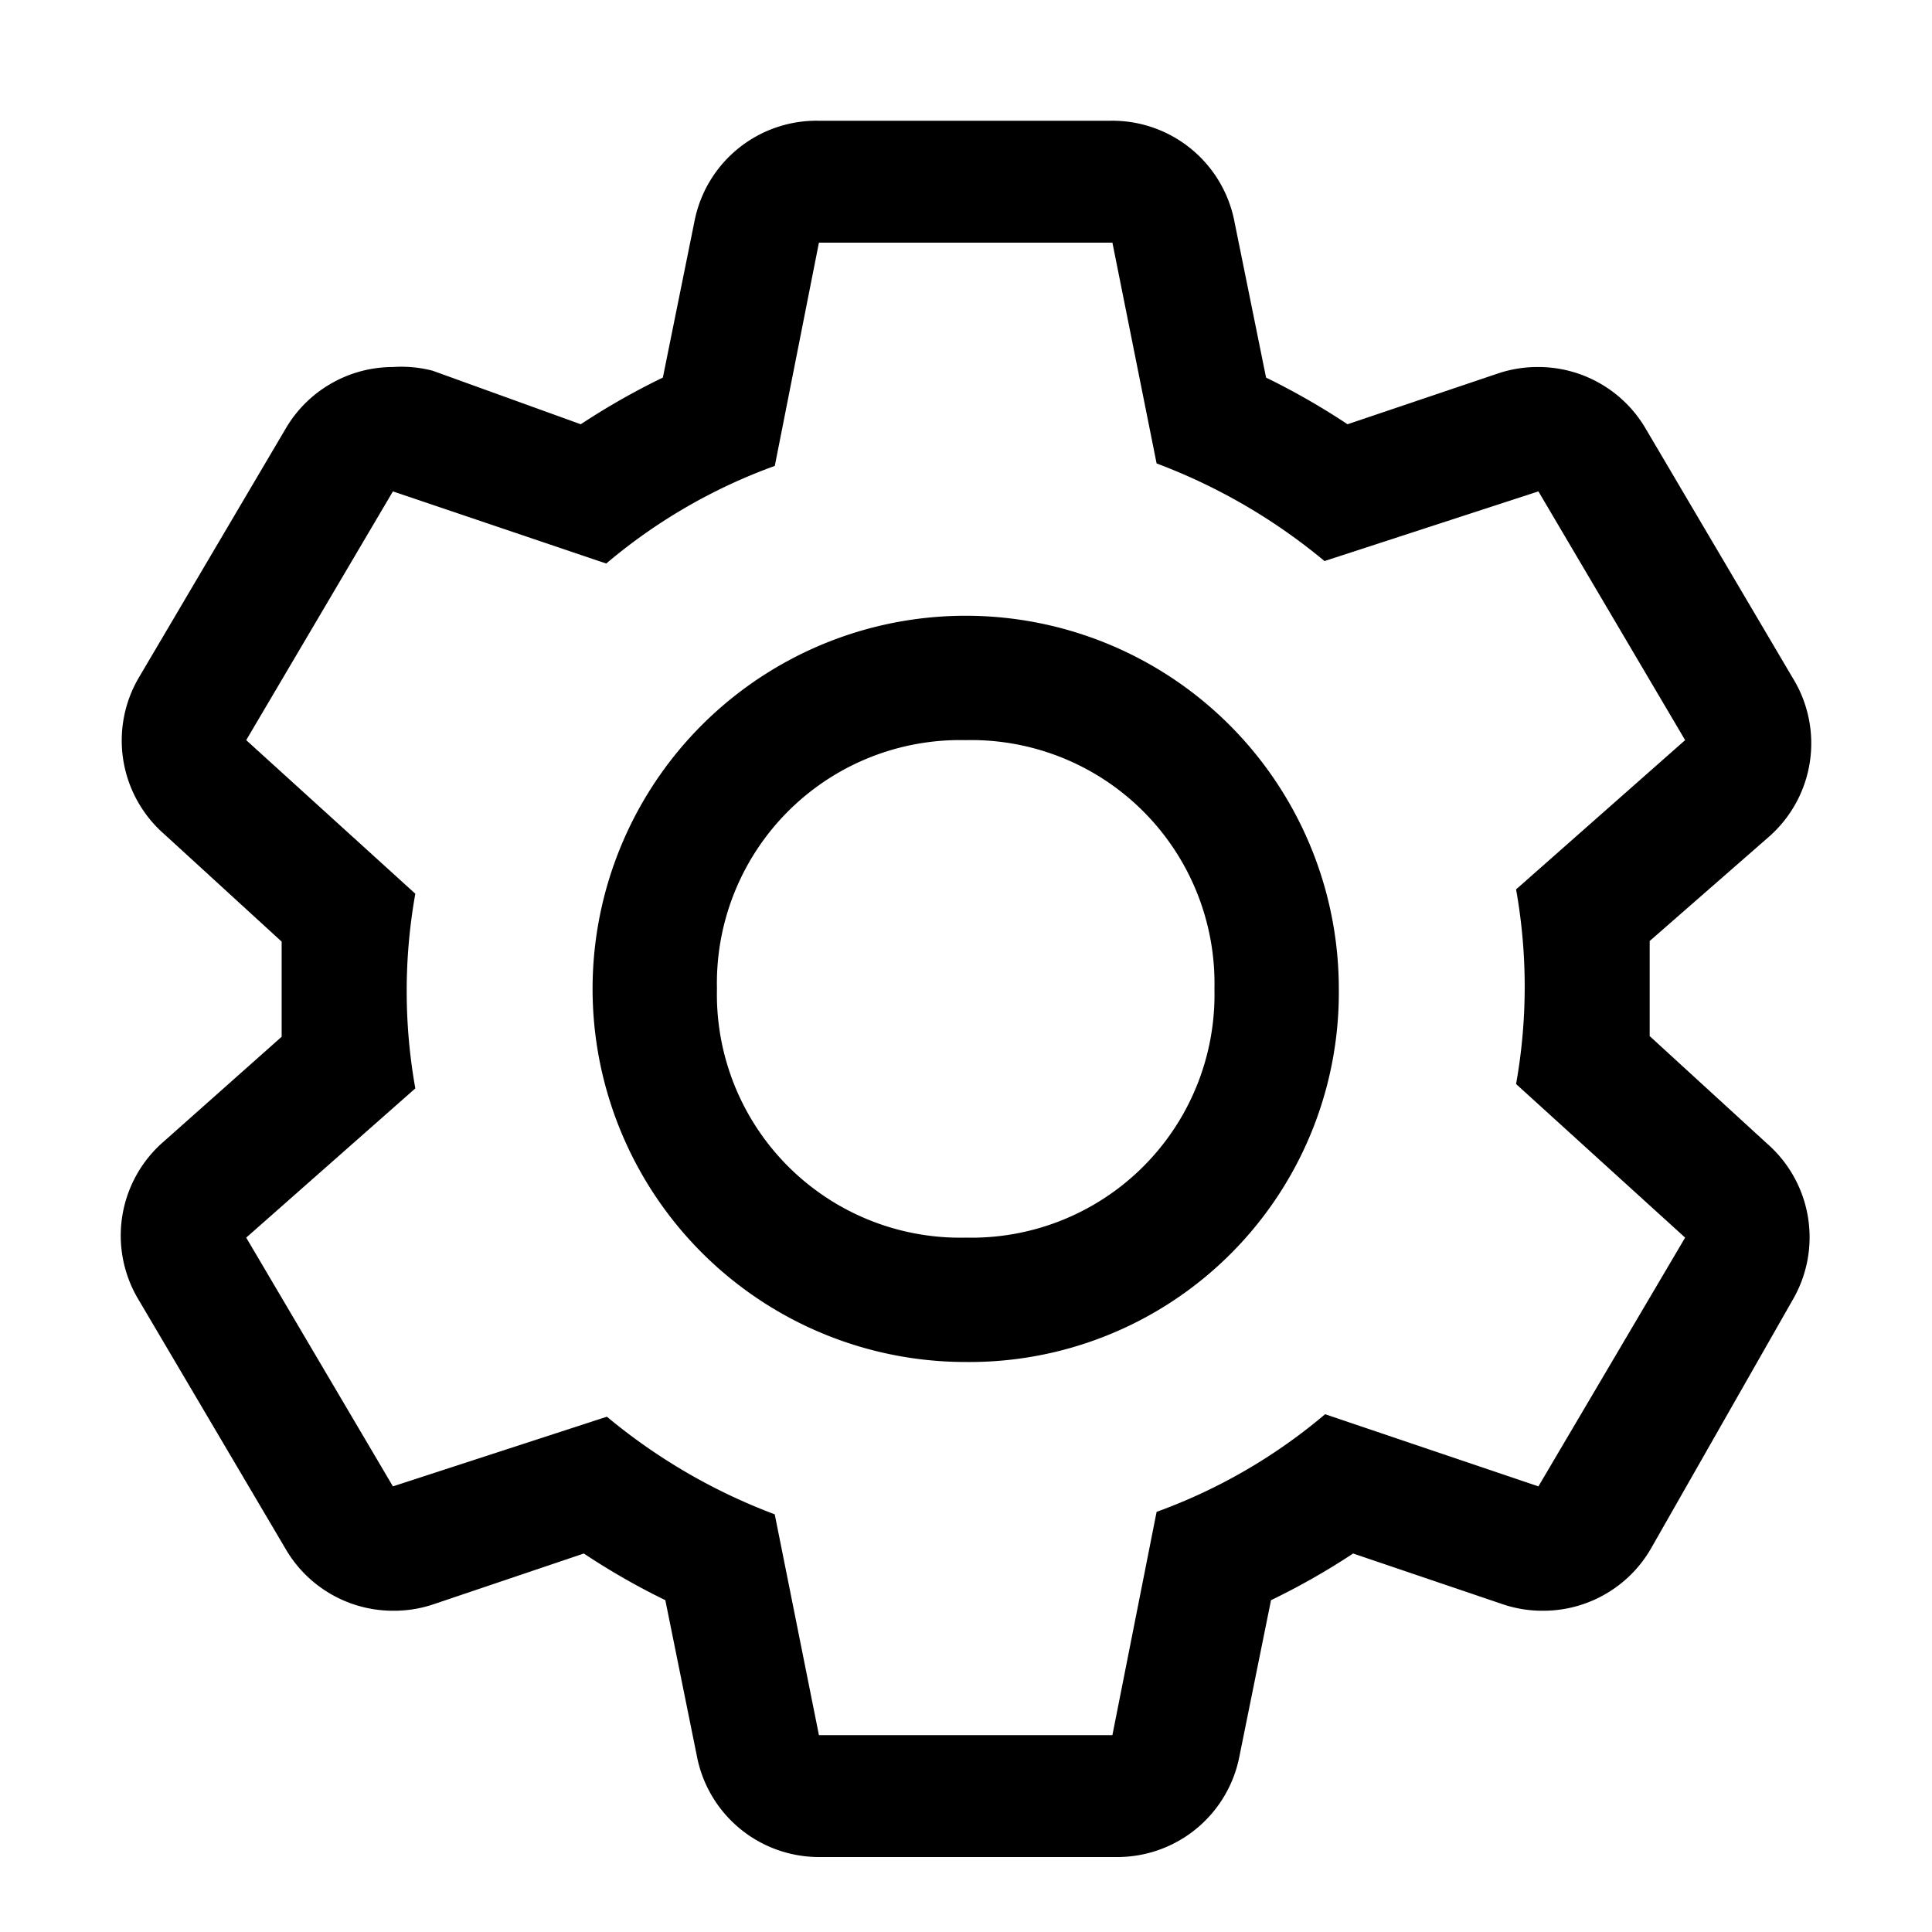 <svg xmlns="http://www.w3.org/2000/svg" width="32" height="32" viewBox="0 0 32 32">
  <path fill-rule="evenodd" d="M12.561 21.517a6.18 6.18 0 003.434 1.042 6.118 6.118 0 006.18-6.18 6.18 6.18 0 10-9.614 5.138zm1.842-8.97a4.03 4.03 0 011.592-.288 4.03 4.03 0 014.12 4.12 4.026 4.026 0 01-4.12 4.12 4.03 4.03 0 01-4.12-4.12 4.028 4.028 0 012.528-3.832z" clip-rule="evenodd"/>
  <path fill-rule="evenodd" d="M27.325 17.162l1.946 1.782a2.06 2.06 0 01.422 2.585l-2.348 4.12a2.06 2.06 0 01-1.782 1.03 2.055 2.055 0 01-.659-.103l-2.492-.845c-.436.288-.89.546-1.36.773l-.525 2.595a2.06 2.06 0 01-2.06 1.659h-4.862a2.06 2.06 0 01-2.06-1.659l-.525-2.595a11.671 11.671 0 01-1.35-.773l-2.502.845c-.213.07-.436.105-.66.103a2.059 2.059 0 01-1.781-1.03l-2.431-4.12a2.06 2.06 0 01.422-2.627l1.947-1.73v-1.576l-1.947-1.782a2.06 2.06 0 01-.422-2.585l2.43-4.12a2.06 2.06 0 011.782-1.03 2.06 2.06 0 01.66.062l2.451.886c.436-.287.89-.546 1.36-.773l.525-2.595A2.06 2.06 0 0113.564 2h4.82a2.06 2.06 0 012.06 1.659l.526 2.595c.466.228.917.486 1.349.773l2.503-.845a2.06 2.06 0 01.659-.103 2.06 2.06 0 011.782 1.03l2.43 4.12a2.06 2.06 0 01-.39 2.627l-1.979 1.73v1.576zm-5.377 6.262l3.533 1.195 2.43-4.12-2.8-2.544a9.169 9.169 0 000-3.224l2.8-2.472-2.43-4.12-3.543 1.154a9.641 9.641 0 00-2.781-1.617l-.732-3.657h-4.861l-.731 3.698a9.125 9.125 0 00-2.792 1.617L6.508 8.139l-2.43 4.12 2.801 2.544a9.167 9.167 0 000 3.224l-2.801 2.472 2.43 4.12 3.544-1.154c.83.691 1.77 1.238 2.78 1.617l.732 3.657h4.861l.732-3.698a9.125 9.125 0 002.791-1.617z" clip-rule="evenodd"/>
</svg>
